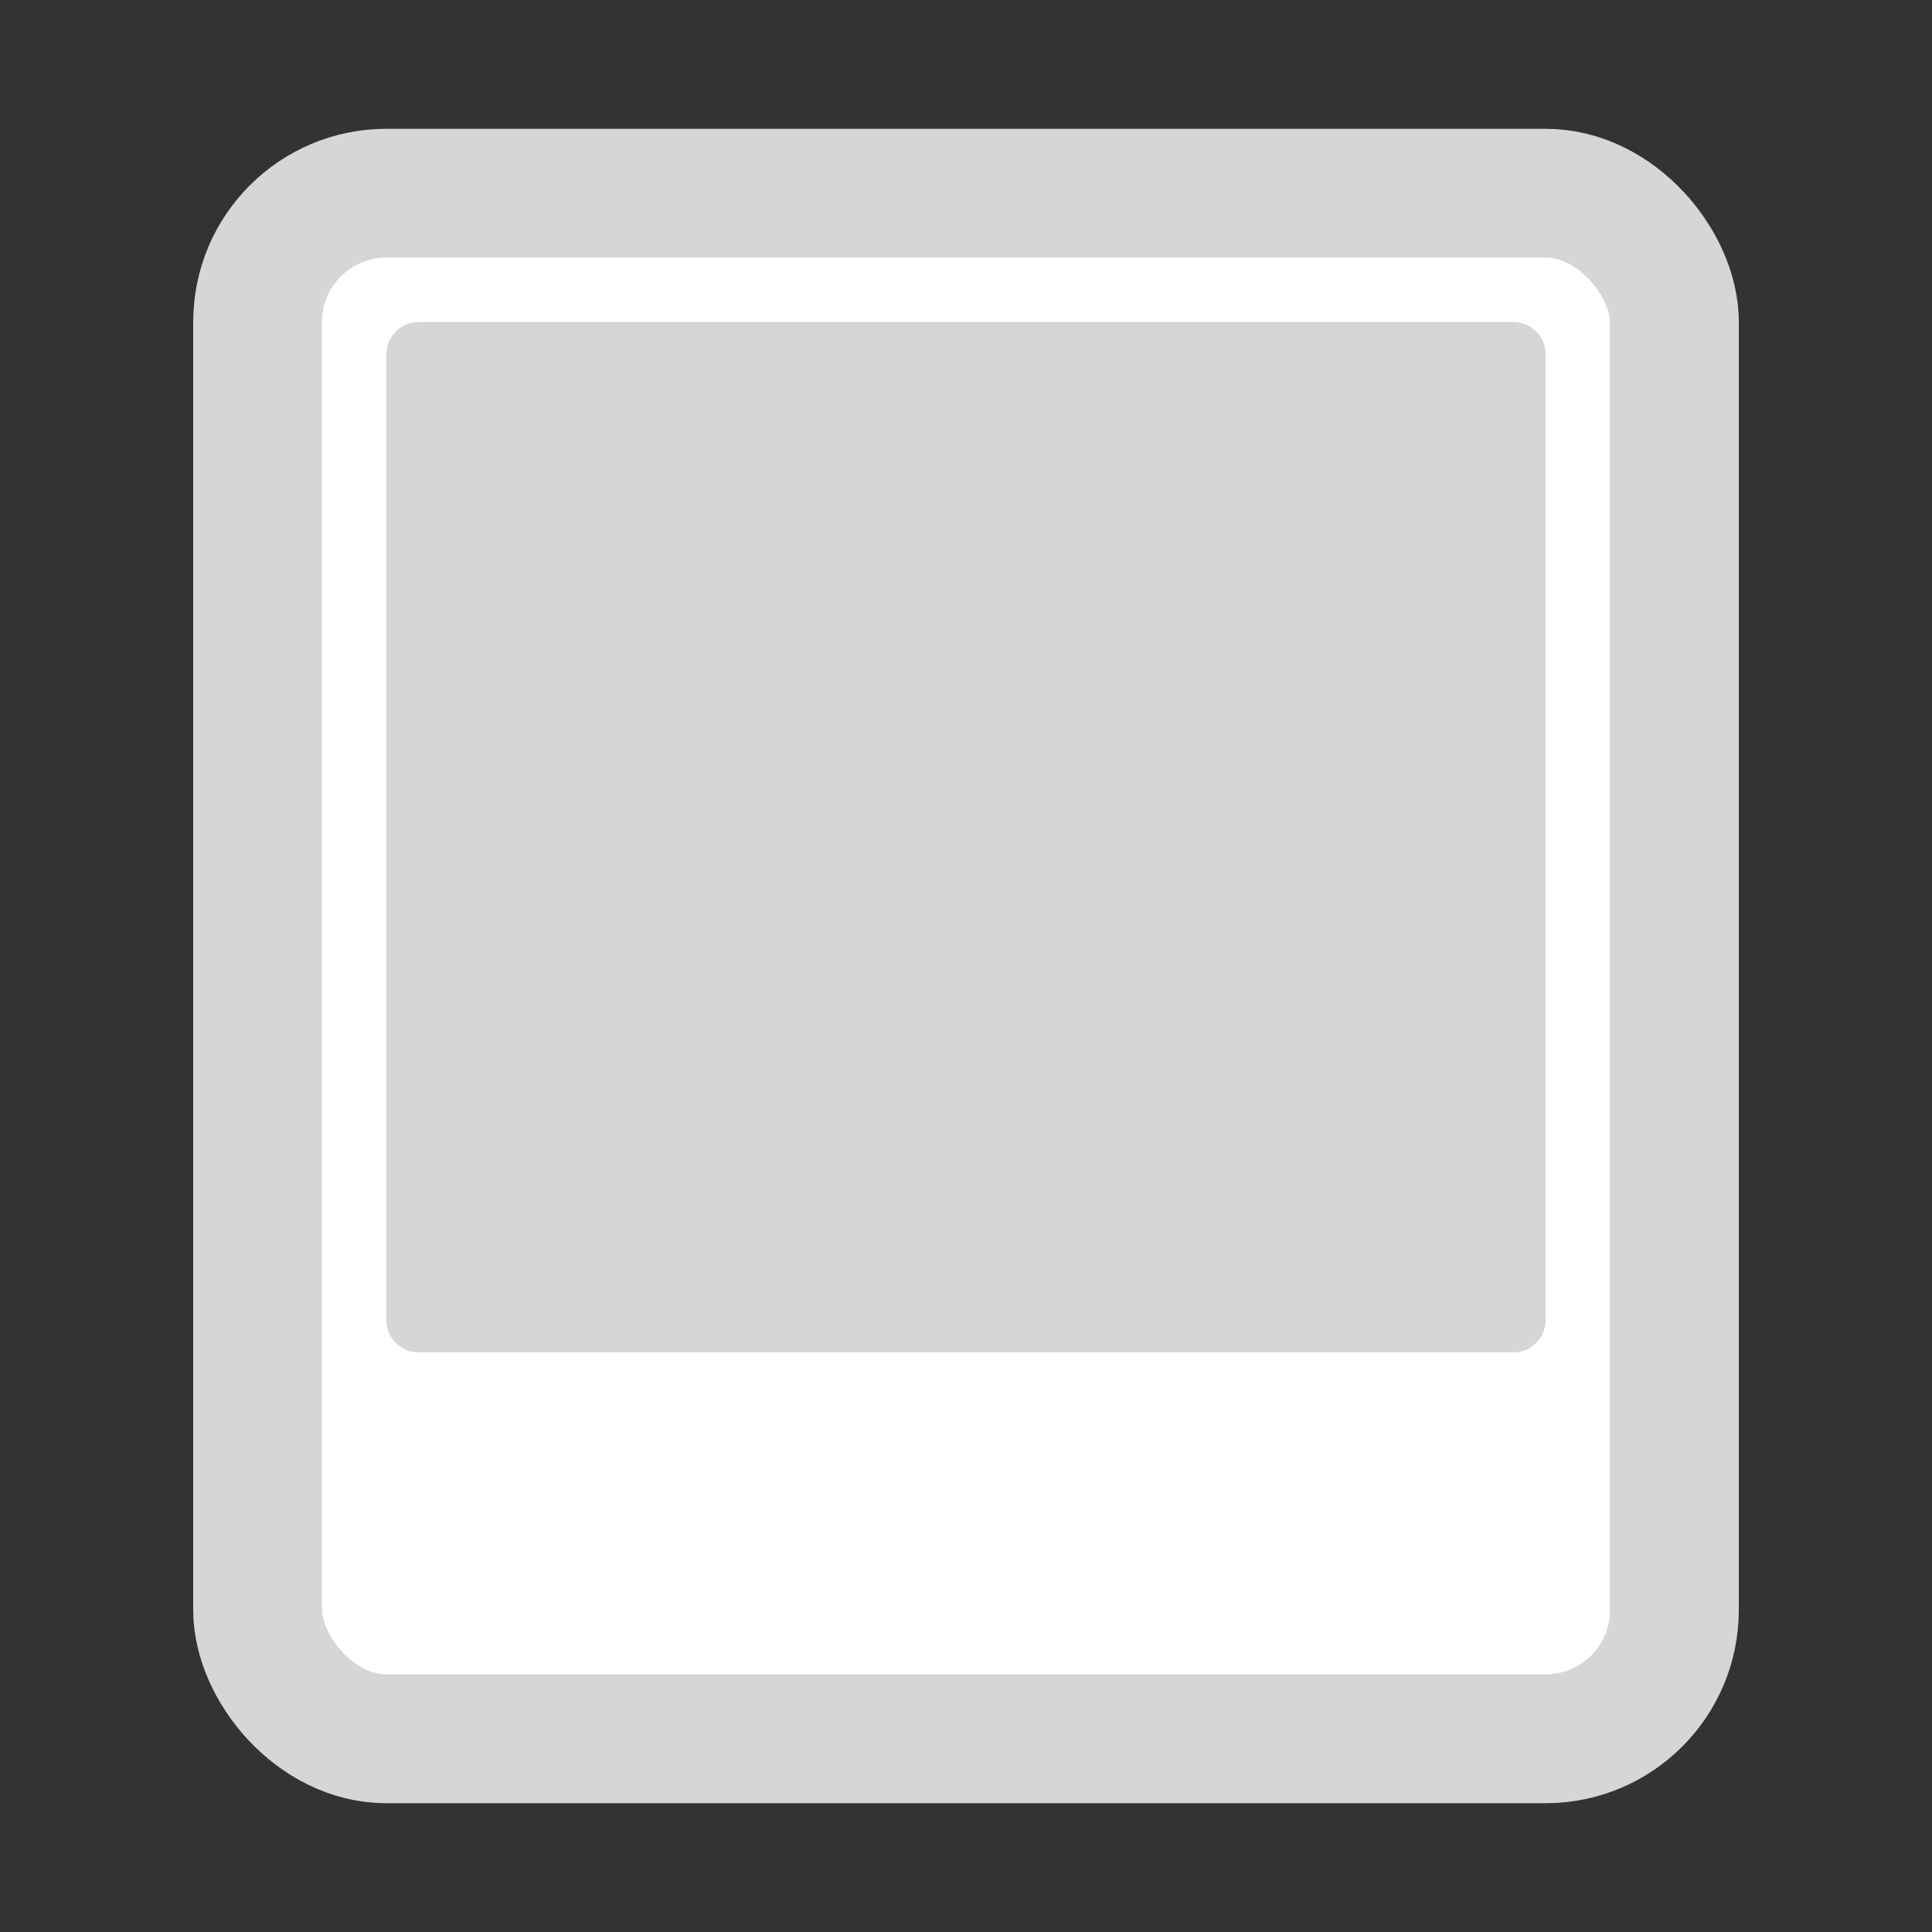 <svg width="30" height="30" viewBox="0 0 30 30" fill="none" xmlns="http://www.w3.org/2000/svg">
<rect x="0" y="0" width="30" height="30" fill="#333333" stroke="none"/>
<rect x="4" y="3" width="22" height="24" rx="2" fill="white"/>
<rect x="4" y="3" width="22" height="24" rx="2" stroke="#D6D6D6" stroke-width="2"/>
<rect x="6.5" y="5.5" width="17" height="15" fill="#D6D6D6"/>
<rect x="6.5" y="5.5" width="17" height="15" stroke="#D6D6D6" stroke-linejoin="round"/>
</svg>
